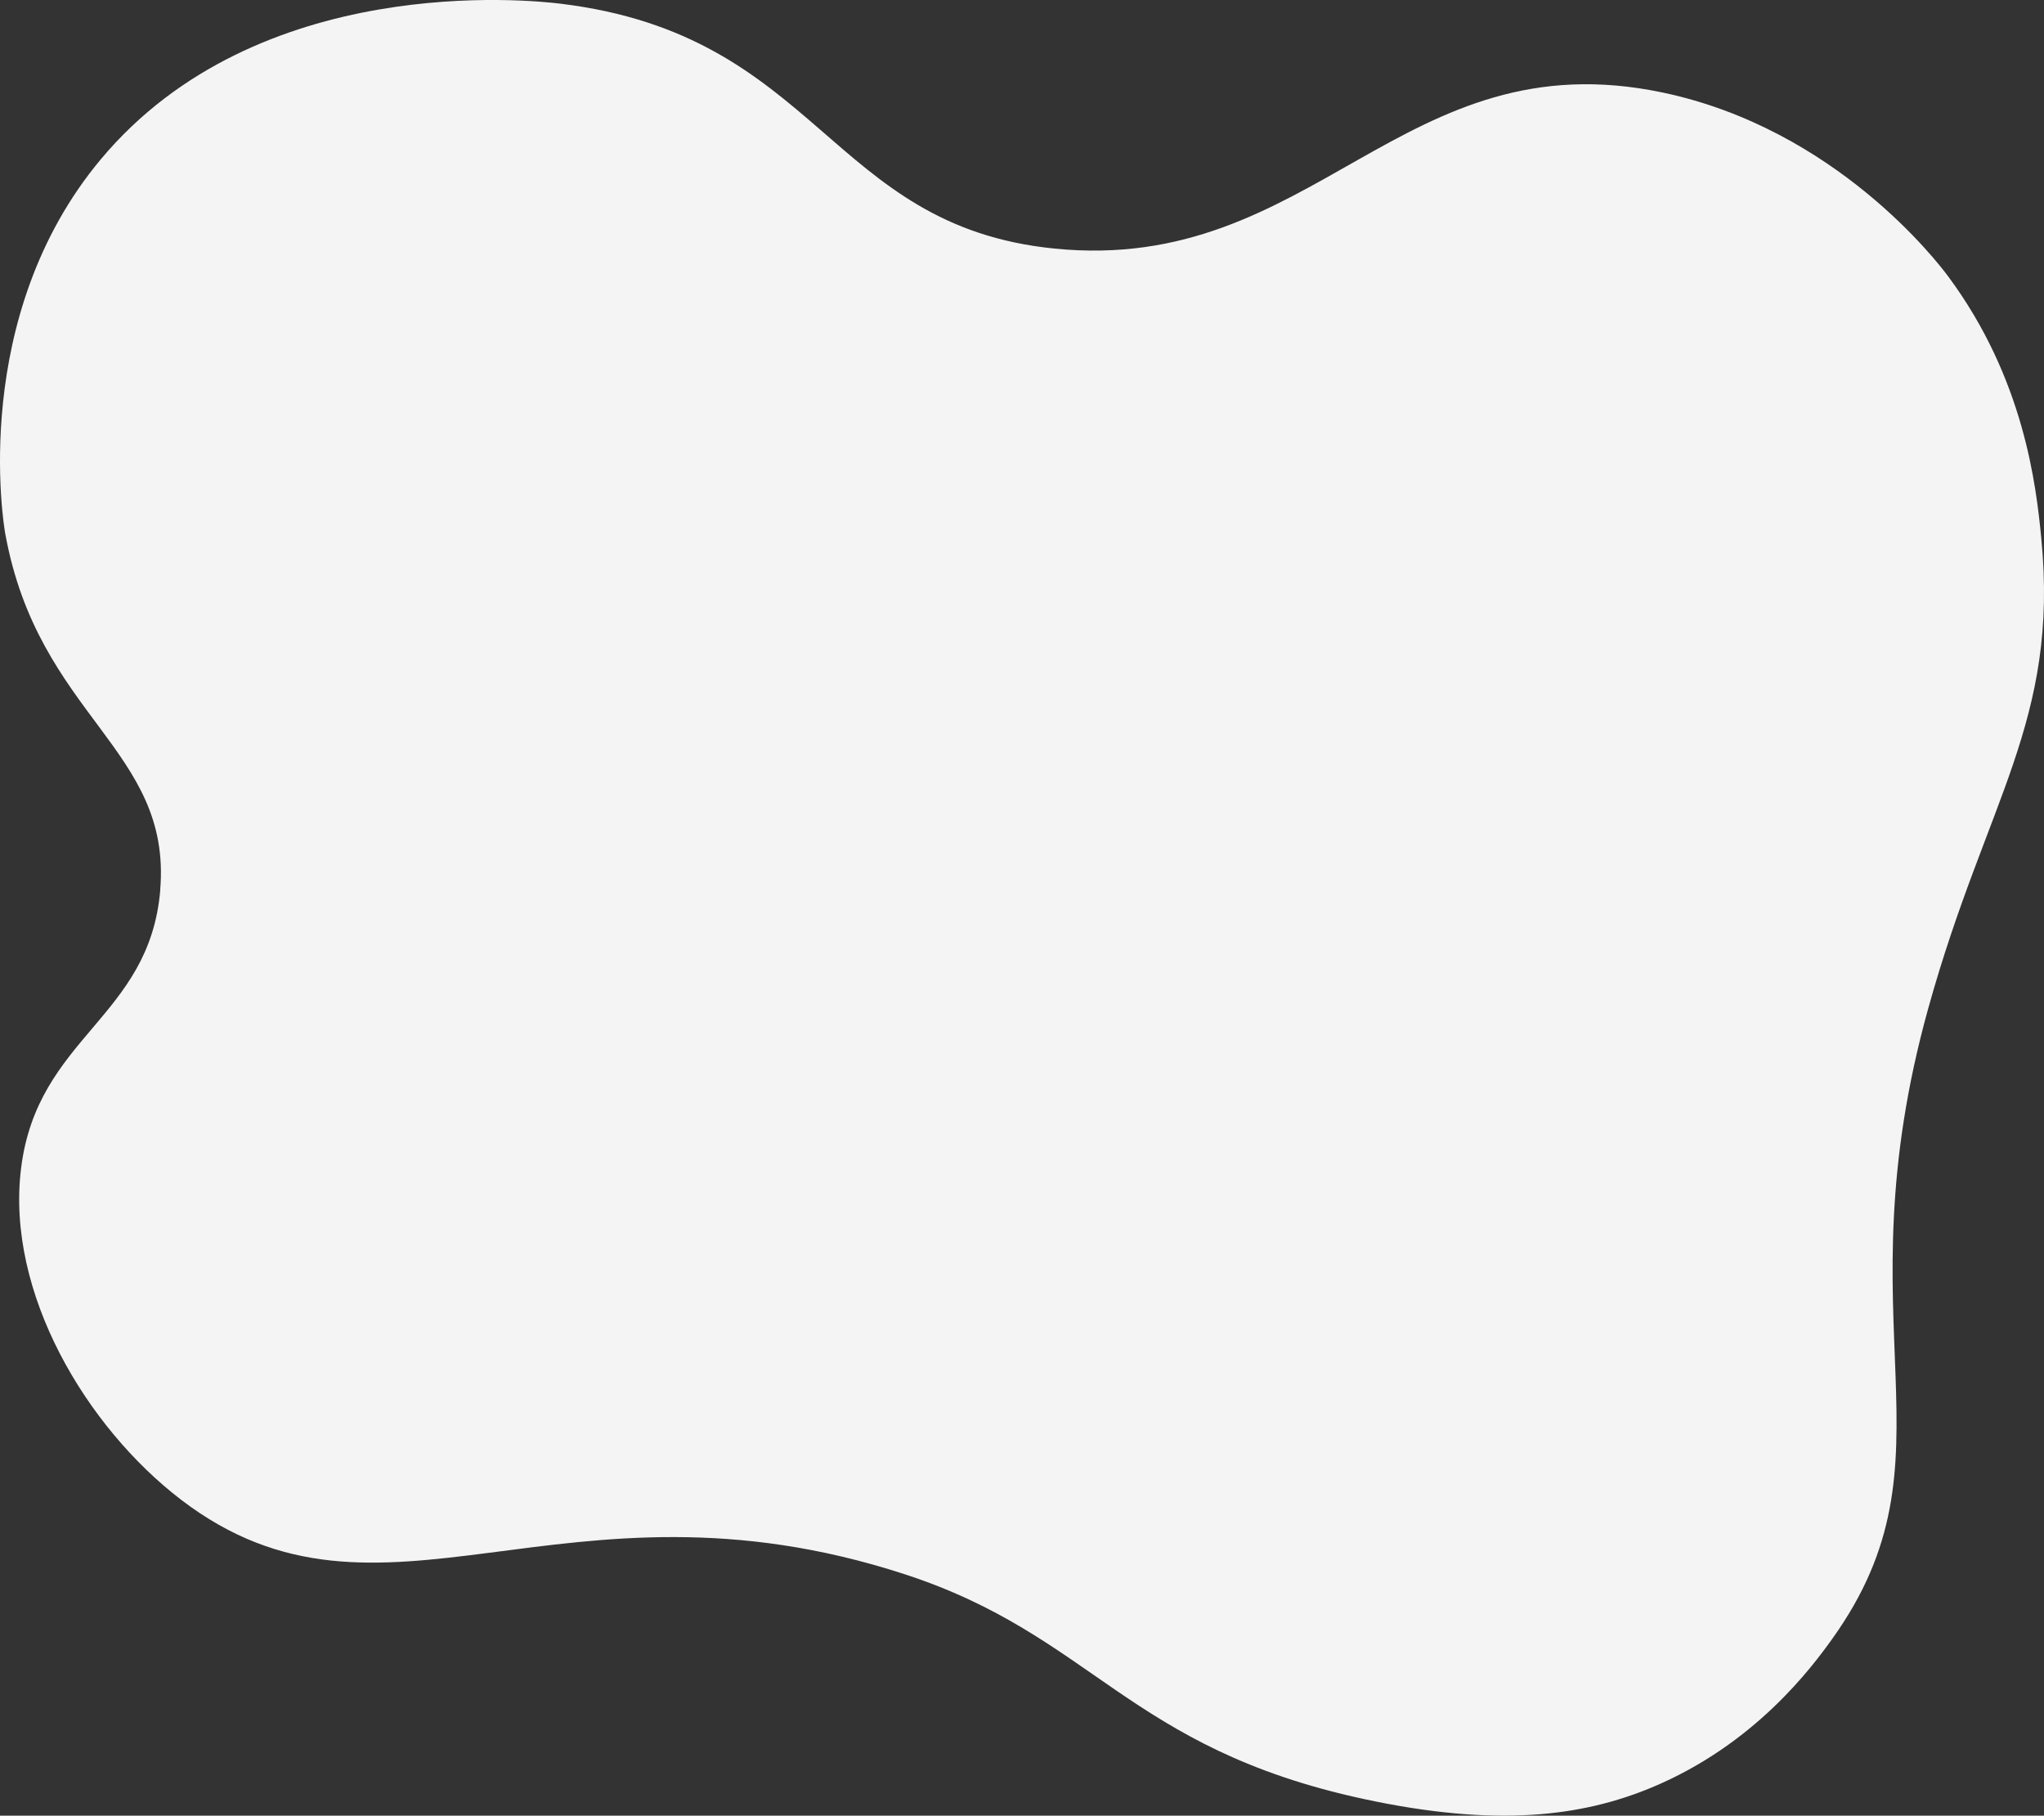<?xml version="1.0" encoding="UTF-8"?>
<svg id="Calque_2" xmlns="http://www.w3.org/2000/svg" viewBox="0 0 526.41 467.58">
  <rect x="0" y="0" width="526.41" height="467.58" fill="#333333" stroke="none"/>
  <g id="Calque_1-2" data-name="Calque_1">
    <path d="M41.26,229.14c3.01-36.27-31.4-44.64-39.92-91.78-.42-2.32-9.25-55.83,24.64-96.36C66.44-7.38,136.6.01,144.26.94c66.88,8.08,69.03,57.21,127.26,63.07,67.05,6.76,89.38-54.37,156.73-40.17,44.54,9.39,70.8,43.72,73.46,47.31,19.64,26.45,22.68,54,23.99,67.34,4.63,47.33-14.21,67.59-29.1,121.18-22.97,82.63,8.74,115.61-24.69,162.32-5.15,7.19-19.88,27.25-46.56,38.34-17.83,7.41-39.89,10.36-74.24,2.93-60.75-13.14-69.64-42.08-118.18-57.88-88.27-28.72-134.55,20.4-186.29-19.16-24.4-18.66-45.15-53.32-41.22-85.29,4.18-34.04,33.11-38.69,35.86-71.79Z" fill="#f4f4f4"/>
  </g>
</svg>